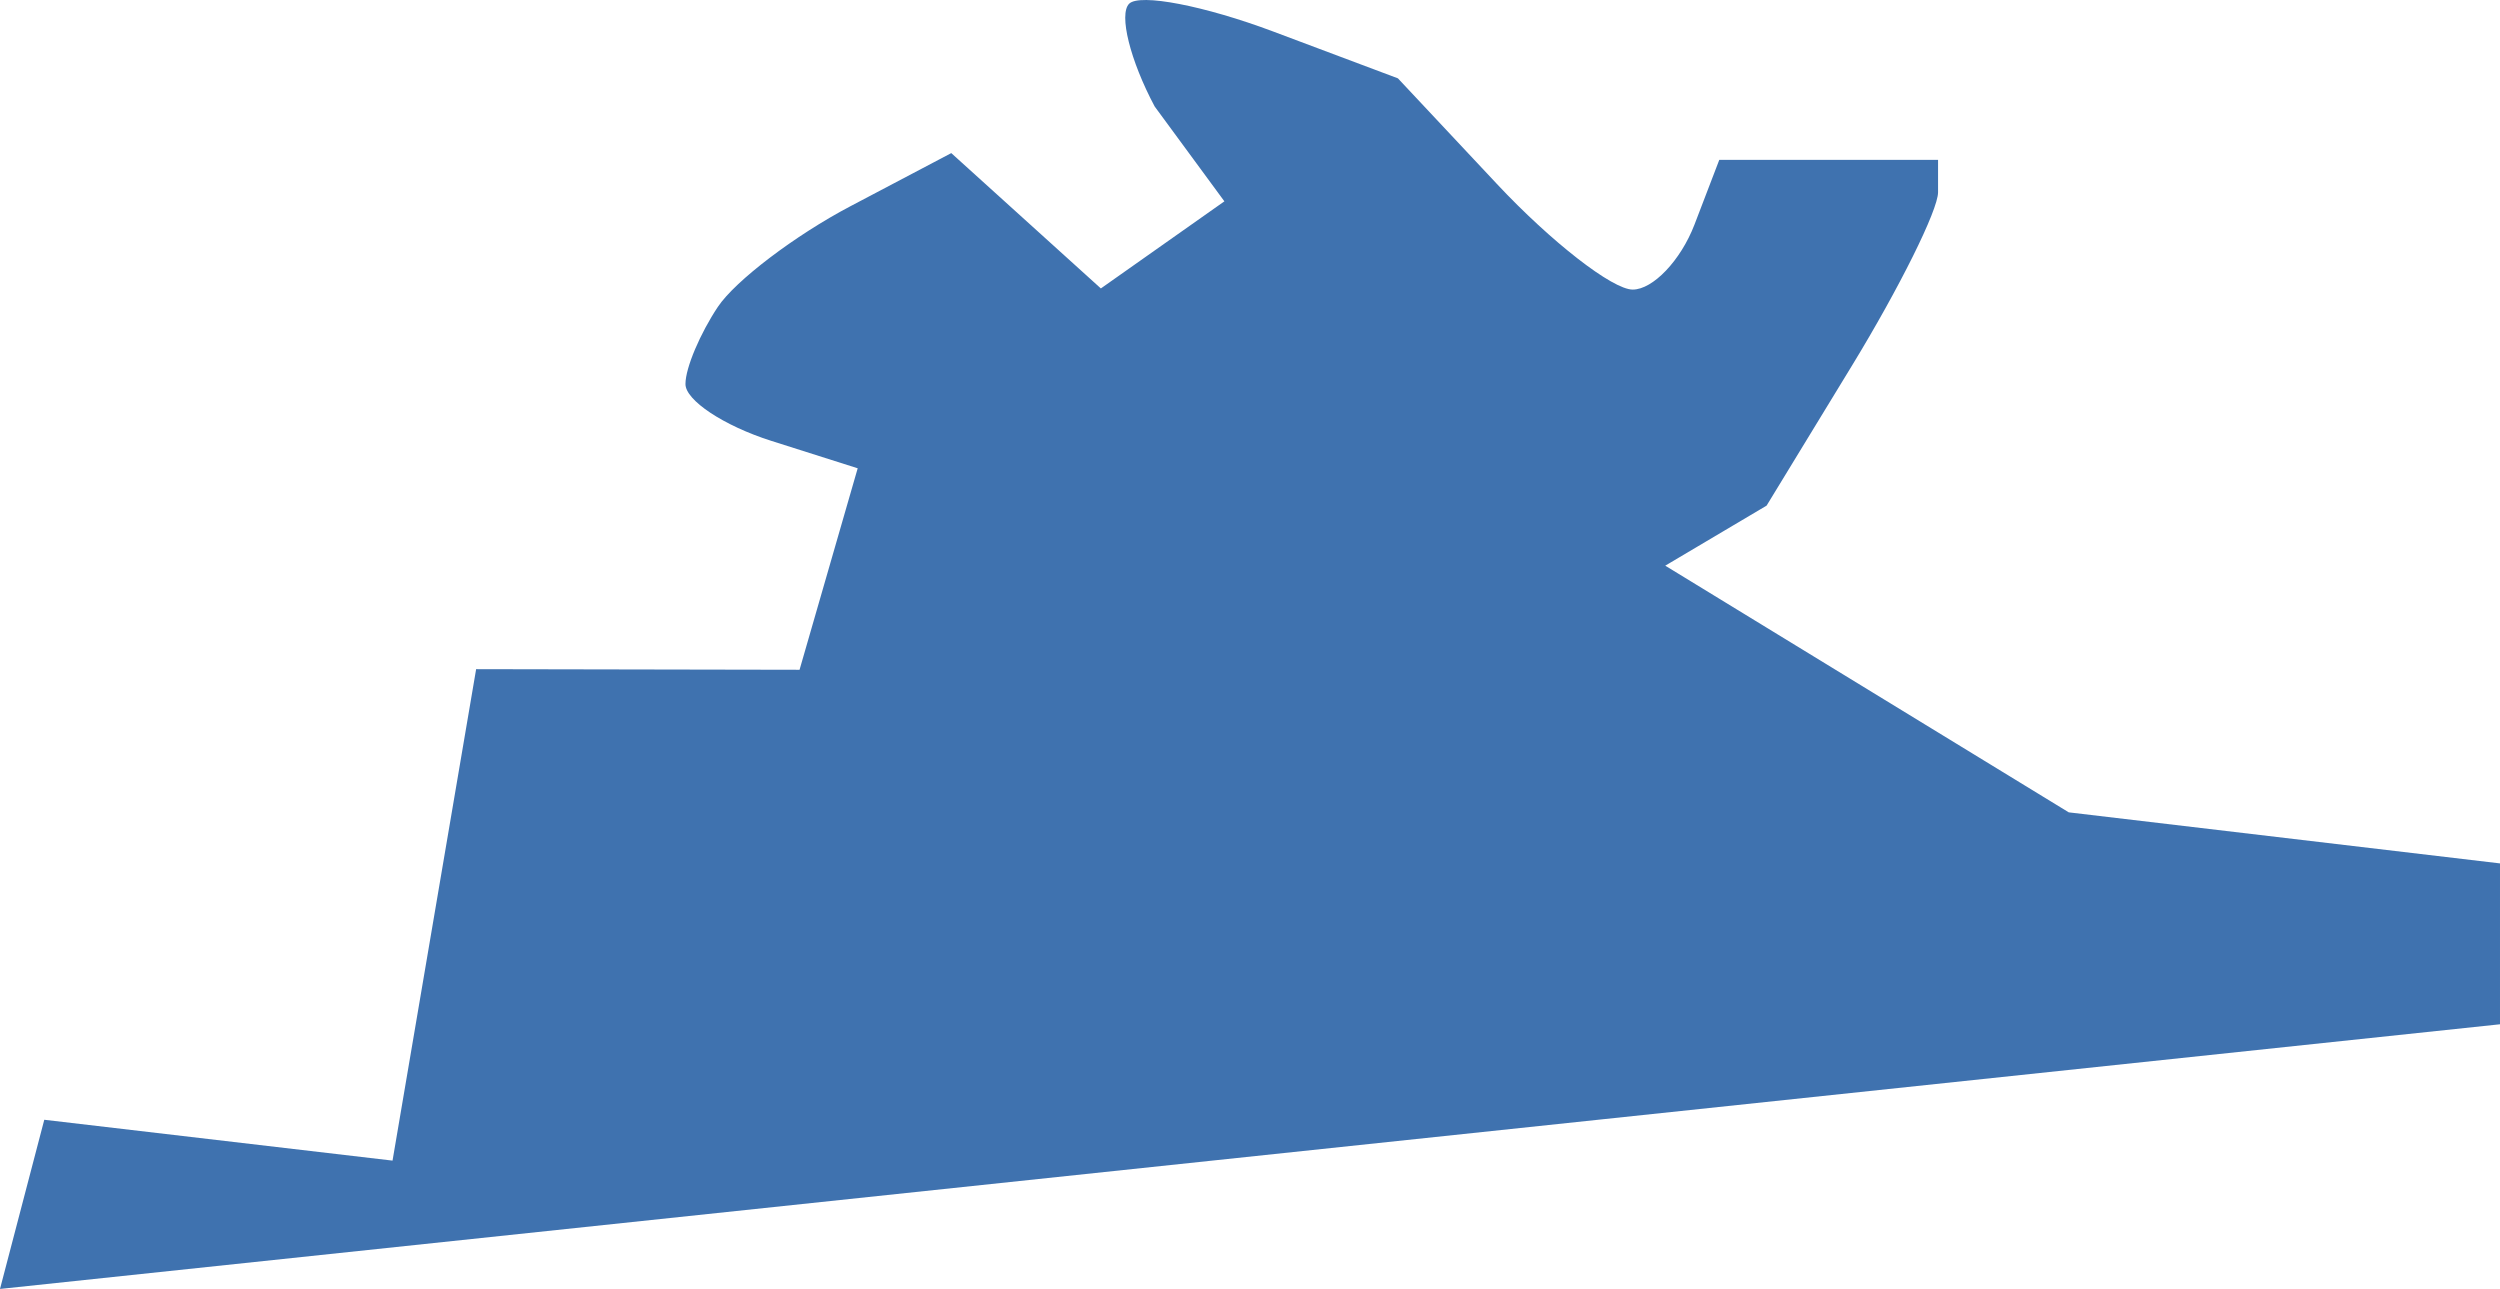 <?xml version="1.0" encoding="UTF-8" standalone="no"?>
<svg
   xmlns:dc="http://purl.org/dc/elements/1.1/"
   xmlns:cc="http://creativecommons.org/ns#"
   xmlns:rdf="http://www.w3.org/1999/02/22-rdf-syntax-ns#"
   xmlns:svg="http://www.w3.org/2000/svg"
   xmlns="http://www.w3.org/2000/svg"
   xmlns:sodipodi="http://sodipodi.sourceforge.net/DTD/sodipodi-0.dtd"
   xmlns:inkscape="http://www.inkscape.org/namespaces/inkscape"
   version="1.0"
   width="32.806"
   height="16.914"
   id="svg2"
   sodipodi:docname="TN_9.svg"
   inkscape:version="0.92.2 5c3e80d, 2017-08-06">
  <defs
     id="defs70" />
  <sodipodi:namedview
     pagecolor="#ffffff"
     bordercolor="#666666"
     borderopacity="1"
     objecttolerance="10"
     gridtolerance="10"
     guidetolerance="10"
     inkscape:pageopacity="0"
     inkscape:pageshadow="2"
     inkscape:window-width="640"
     inkscape:window-height="480"
     id="namedview68"
     showgrid="false"
     inkscape:zoom="0.12542268"
     inkscape:cx="-354.30595"
     inkscape:cy="188.75755"
     inkscape:window-x="0"
     inkscape:window-y="0"
     inkscape:window-maximized="0"
     inkscape:current-layer="svg2" />
  <path
     d="m 0,16.914 0.581,-2.22 4.57,0.536 1.097,-6.449 4.244,0.008 0.763,-2.644 -1.134,-0.36 c -0.624,-0.198 -1.13,-0.534 -1.126,-0.747 0,-0.213 0.196,-0.668 0.425,-1.011 0.229,-0.343 1.012,-0.938 1.74,-1.321 l 1.323,-0.697 1.963,1.776 1.621,-1.143 -0.915,-1.245 C 14.83,0.793 14.679,0.187 14.817,0.049 c 0.138,-0.138 0.988,0.026 1.889,0.364 l 1.638,0.615 1.299,1.386 c 0.714,0.762 1.517,1.386 1.782,1.386 0.266,0 0.63,-0.383 0.81,-0.851 l 0.326,-0.851 h 2.871 v 0.425 c 0,0.234 -0.508,1.255 -1.126,2.269 l -1.124,1.843 -1.33,0.788 5.295,3.237 5.659,0.67 v 2.111 z"
     style="fill:#3F72AF"
     id="TN_9"
     inkscape:connector-curvature="0" />
</svg>

